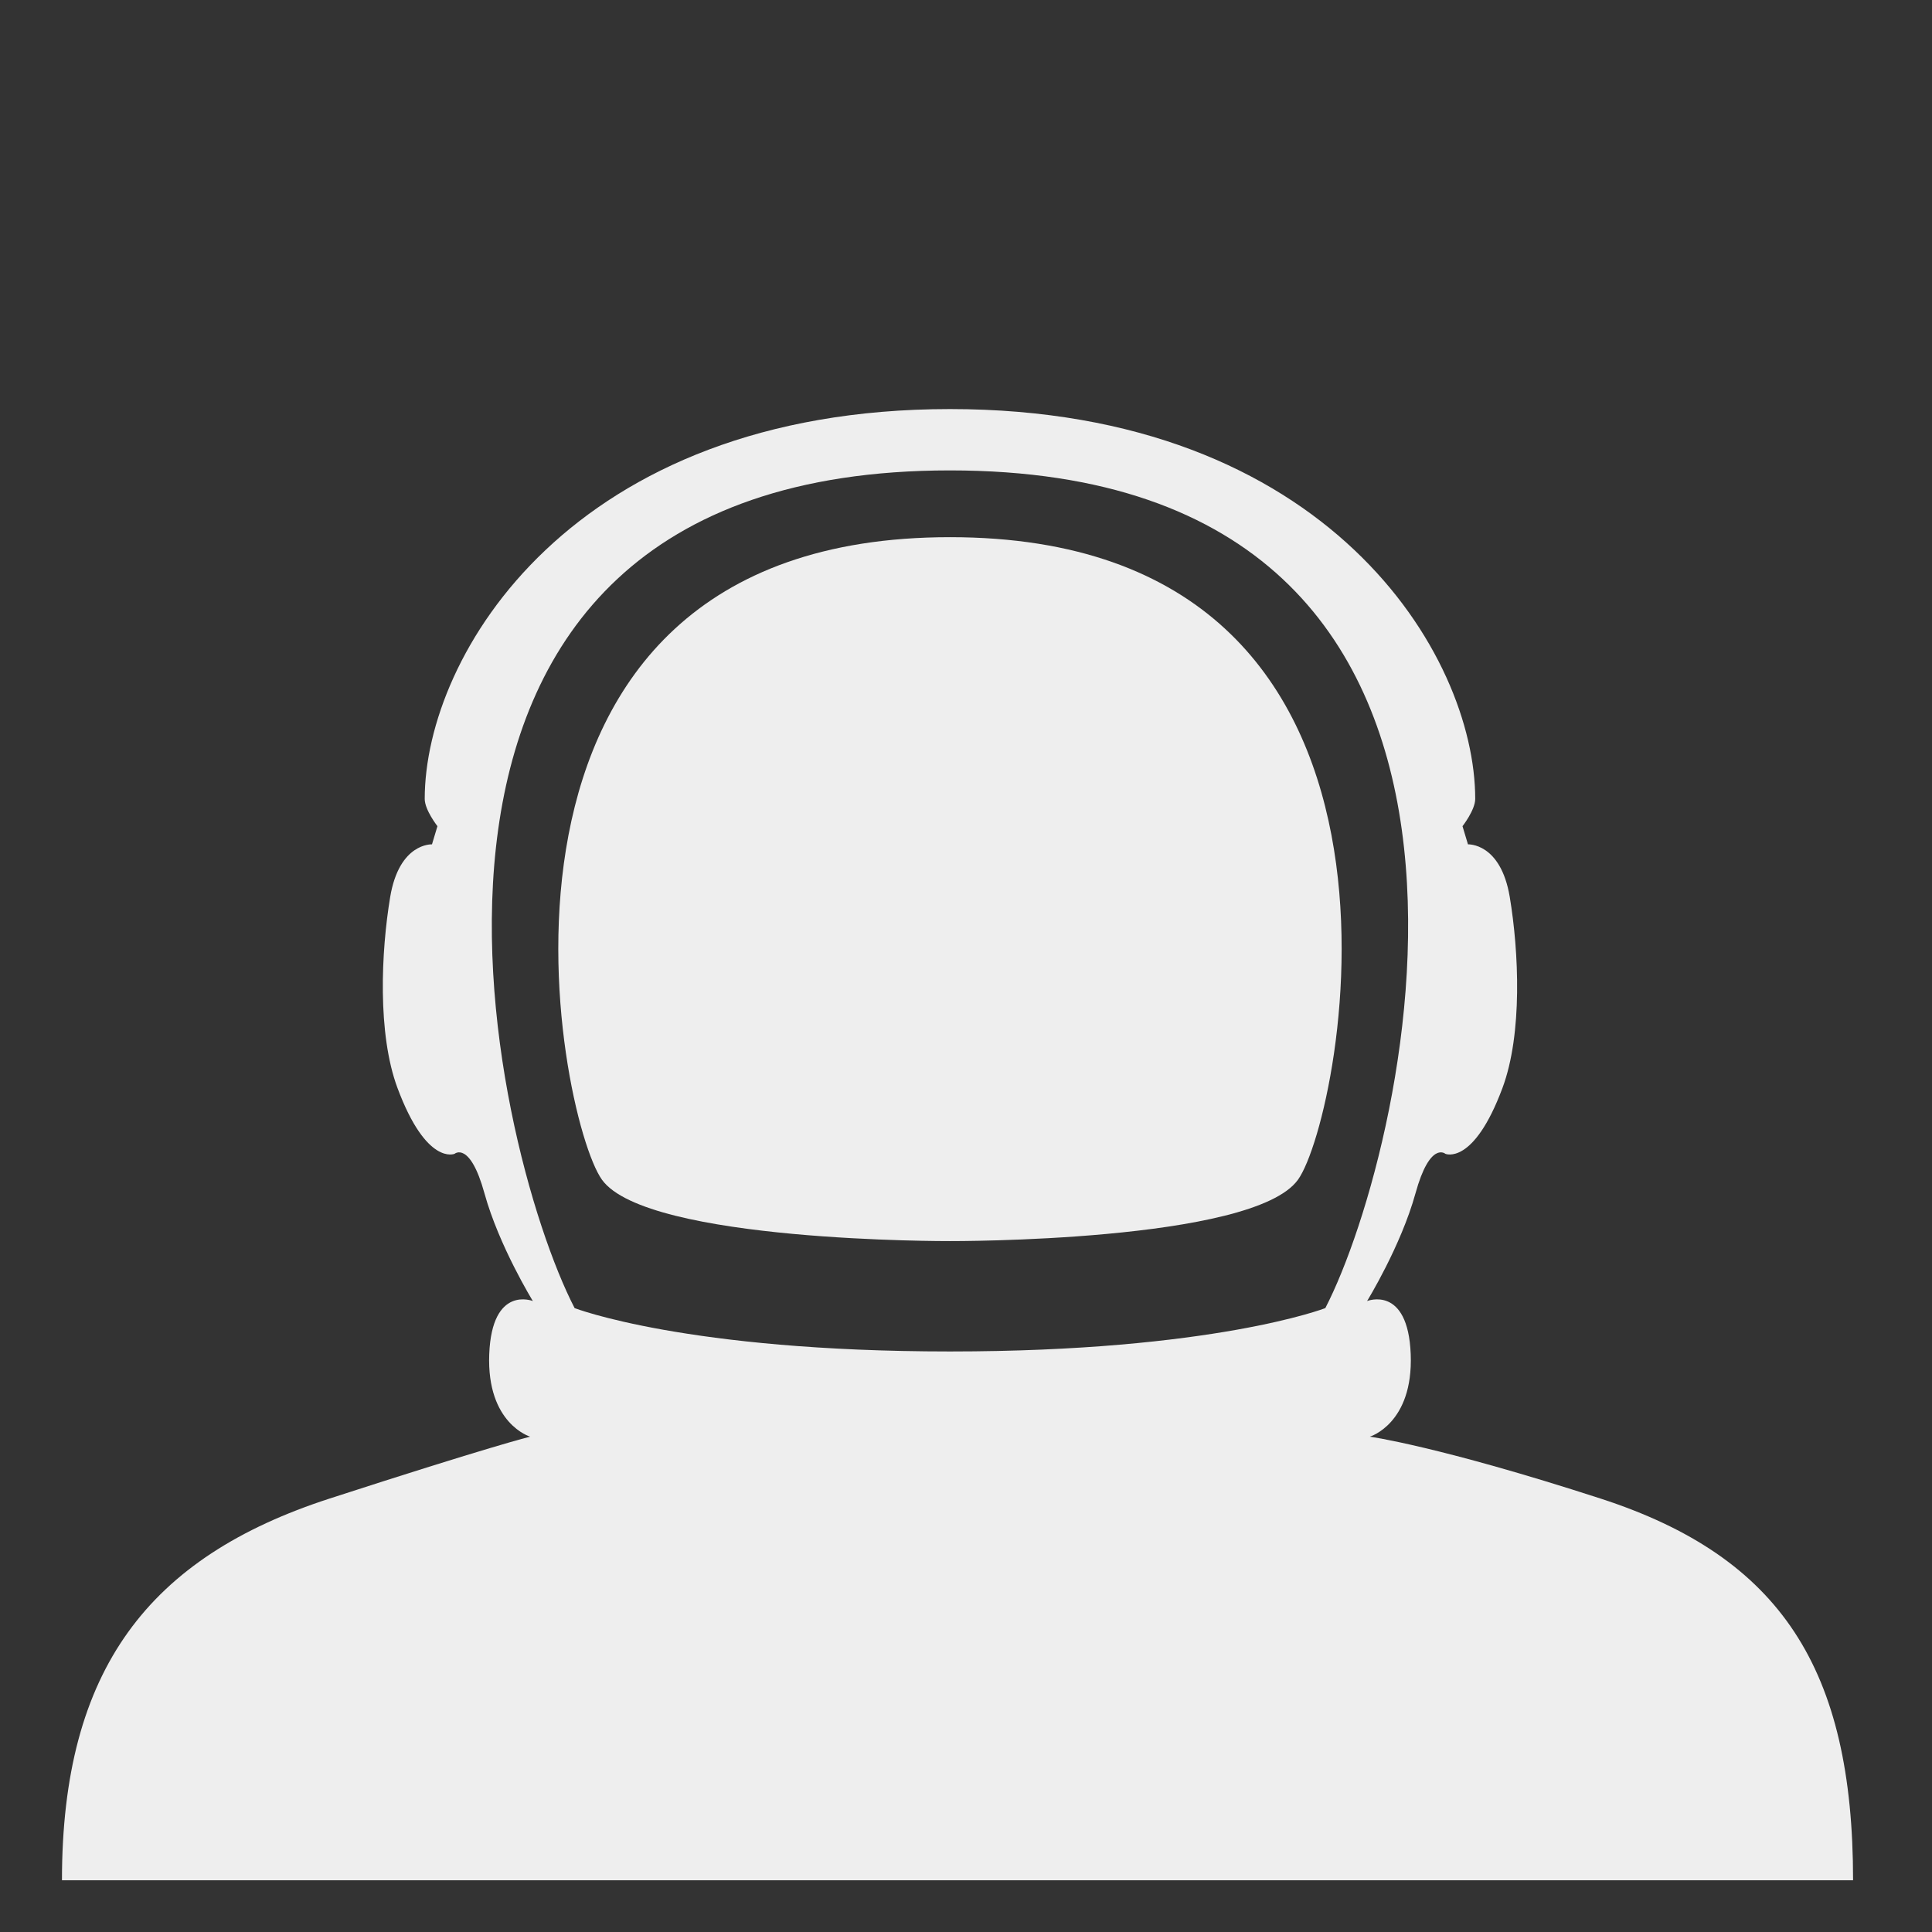 <?xml version="1.0" encoding="utf-8"?>
<!-- Generator: Adobe Illustrator 16.0.0, SVG Export Plug-In . SVG Version: 6.00 Build 0)  -->
<!DOCTYPE svg PUBLIC "-//W3C//DTD SVG 1.1//EN" "http://www.w3.org/Graphics/SVG/1.1/DTD/svg11.dtd">
<svg version="1.1" id="Layer_1" xmlns="http://www.w3.org/2000/svg" xmlns:xlink="http://www.w3.org/1999/xlink" x="0px" y="0px"
	 width="256px" height="256px" viewBox="0 0 256 256" enable-background="new 0 0 256 256" xml:space="preserve">
<rect x="0" y="0" width="256" height="256" fill="#333333" stroke="none"/>
<g>
	<path fill="#EEEEEE" d="M212.083,198.568c-21.42-6.945-30.576-8.203-30.576-8.203s5.779-1.716,5.42-10.928
		c-0.361-9.212-5.781-7.043-5.781-7.043s4.484-7.285,6.412-14.27c1.928-6.984,3.959-5.238,3.959-5.238s3.717,1.624,7.57-8.732
		c2.67-7.173,2.168-18.063,0.965-25.288c-1.205-7.225-5.539-6.983-5.539-6.983l-0.723-2.408c0,0,1.684-2.148,1.684-3.613
		c0-19.083-19.506-51.658-69.598-51.658c-50.09,0-69.598,32.575-69.598,51.658c0,1.465,1.686,3.613,1.686,3.613l-0.725,2.408
		c0,0-4.334-0.241-5.539,6.983c-1.203,7.225-1.703,18.114,0.965,25.288c3.854,10.356,7.57,8.732,7.57,8.732s2.031-1.746,3.959,5.238
		c1.928,6.985,6.412,14.27,6.412,14.27s-5.418-2.169-5.779,7.043c-0.361,9.212,5.418,10.928,5.418,10.928s-5.156,1.257-26.578,8.203
		C19.79,206.311,8.21,221.123,8.21,249.144h237.332C245.542,221.123,235.96,206.311,212.083,198.568z M125.876,179.076
		c-34.918,0-49.736-5.745-49.736-5.745c-10.951-21.167-32.627-111,49.736-111s60.689,89.833,49.736,111
		C175.612,173.331,160.796,179.076,125.876,179.076z"/>
	<path fill="#EEEEEE" d="M125.876,71.178c-67.34,0-52.08,76.852-46.109,85.146c5.971,8.293,46.109,8.127,46.109,8.127
		s40.139,0.166,46.109-8.127C177.956,148.03,193.216,71.178,125.876,71.178z"/>
</g>
</svg>
